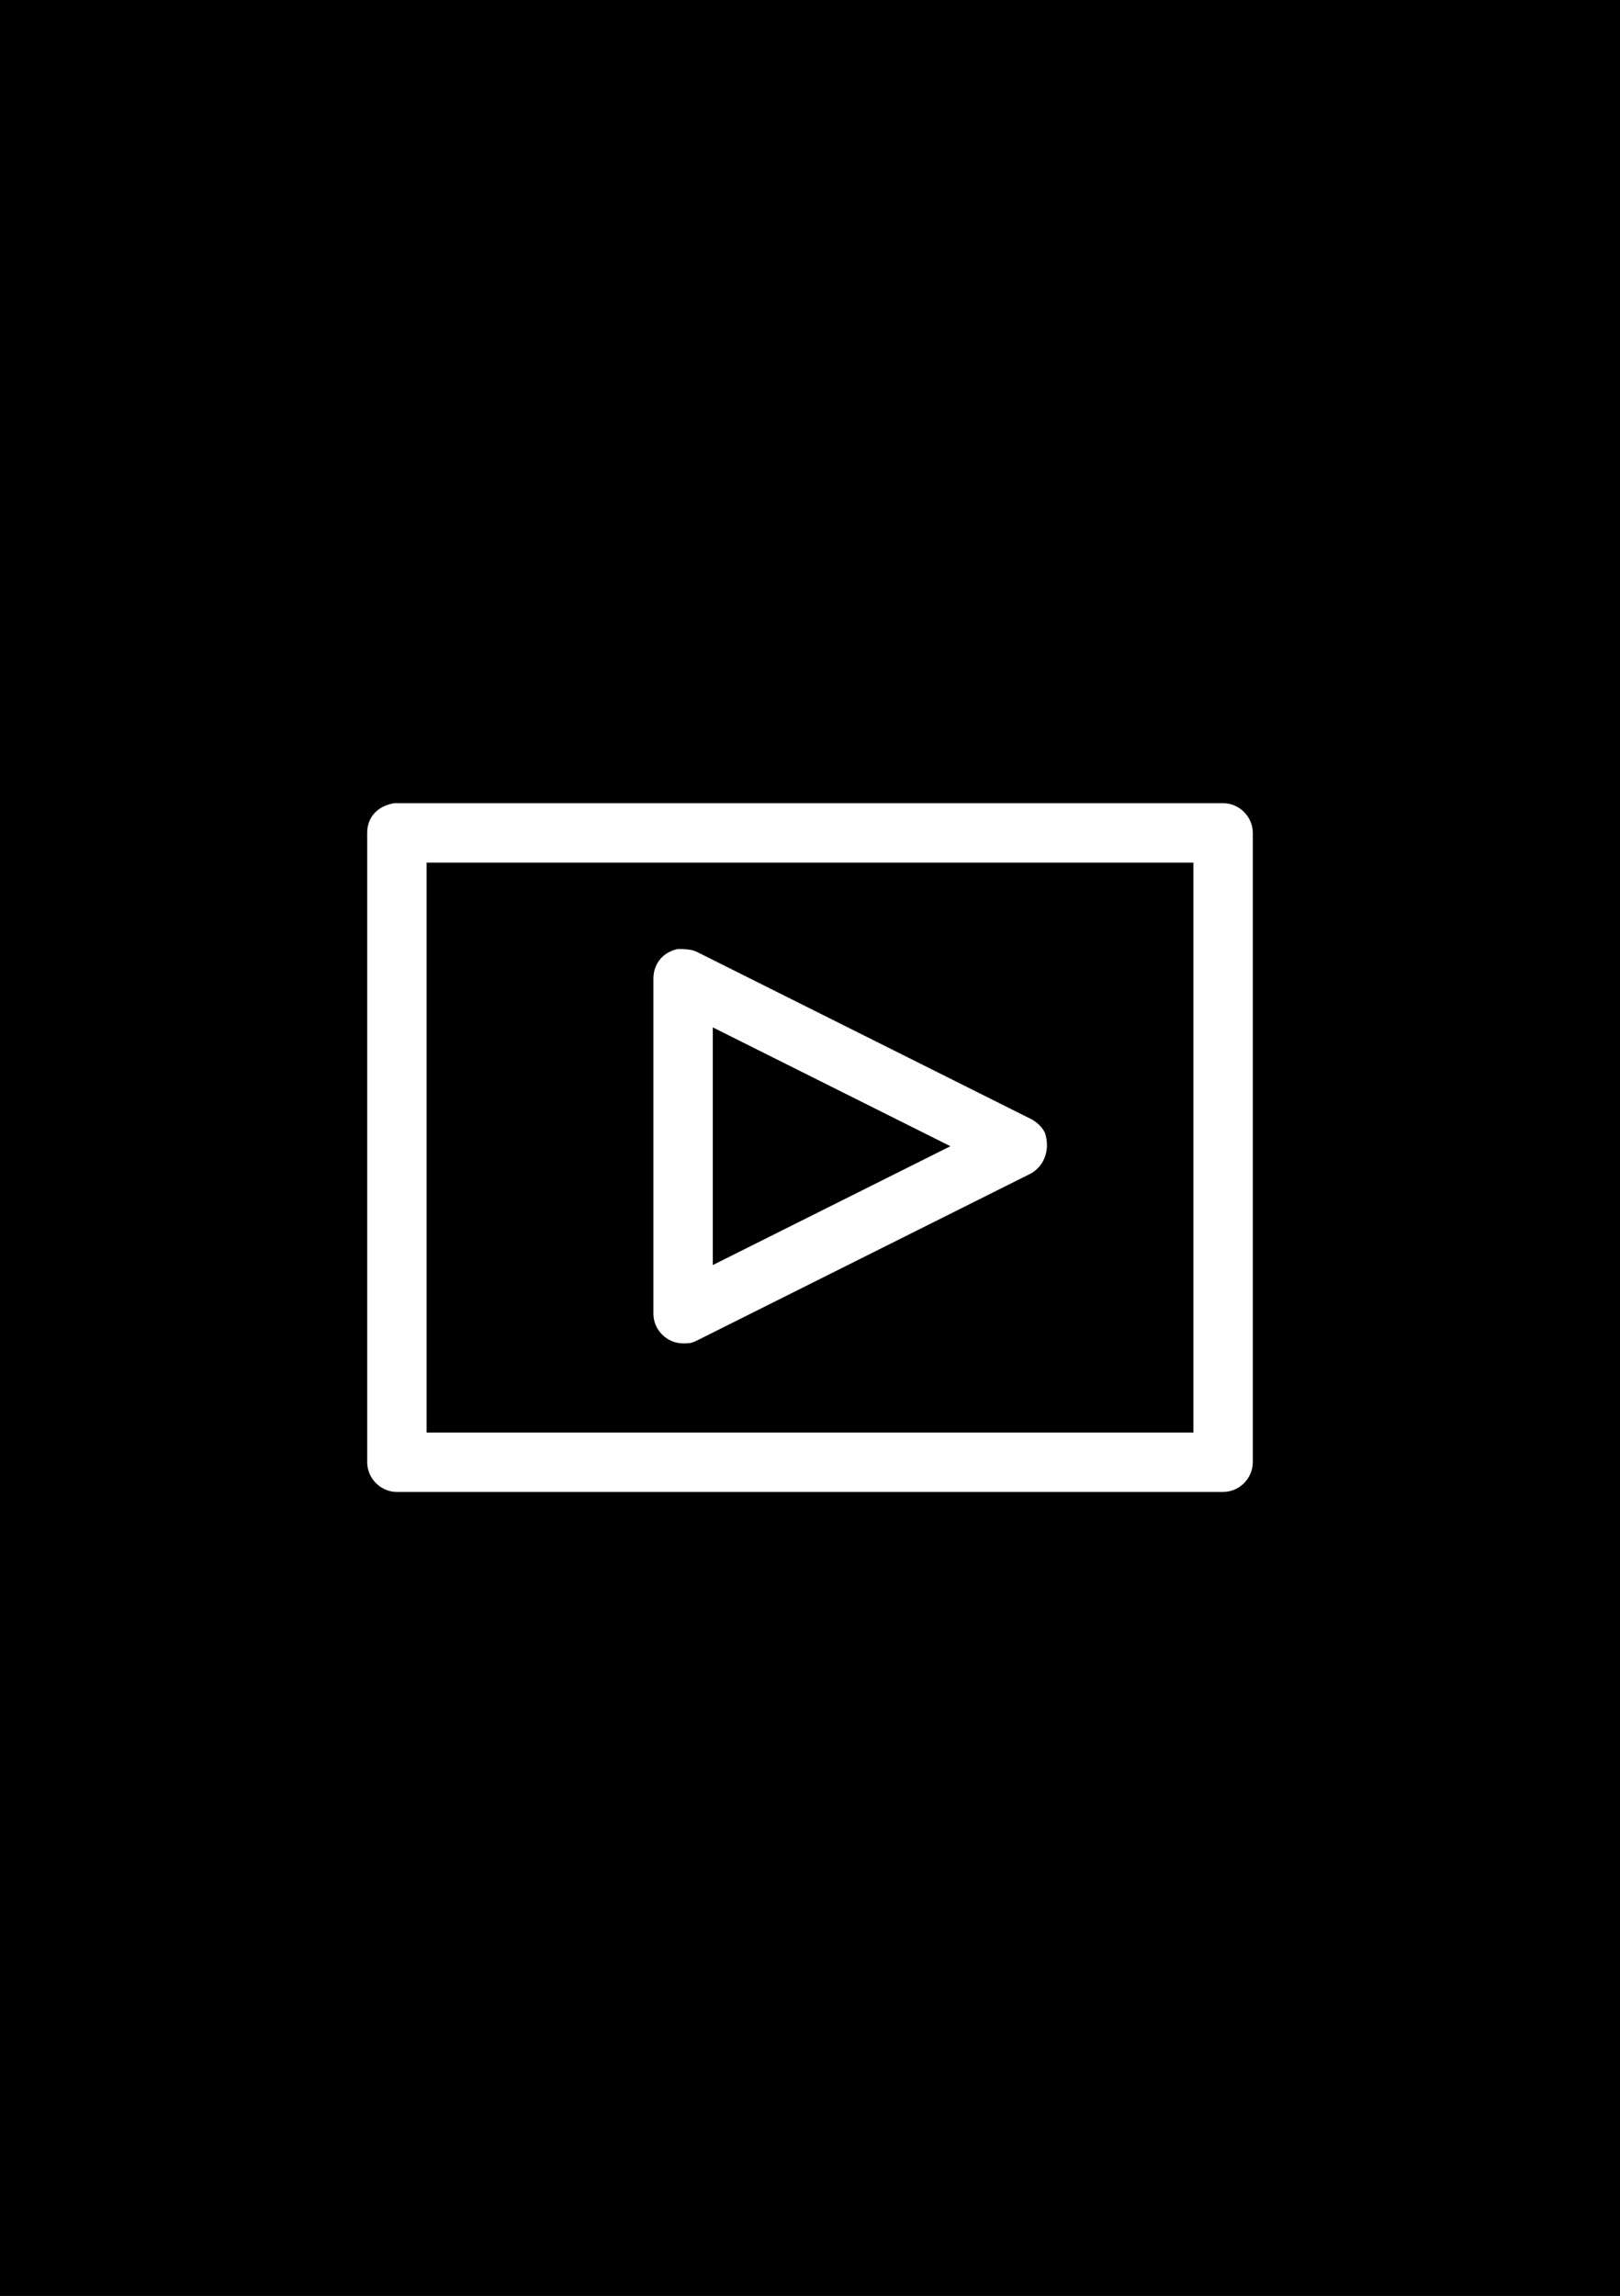 <?xml version="1.0" encoding="UTF-8"?>
<!-- Generator: Adobe Illustrator 23.0.6, SVG Export Plug-In . SVG Version: 6.00 Build 0)  -->
<svg version="1.0" id="Направляющие" xmlns="http://www.w3.org/2000/svg" xmlns:xlink="http://www.w3.org/1999/xlink" x="0px" y="0px" viewBox="0 0 60 85" enable-background="new 0 0 60 85" xml:space="preserve">
<rect x="0" y="0" width="60" height="85" fill="#808080" stroke="none"/>
<rect id="tidal" stroke="#000000" stroke-width="9.400000e-02" width="60" height="85"/>
<g id="видео_просмотры" transform="translate(0,-952.362)">
	<path fill="#FFFFFF" d="M14.6,982.1c-0.6,0.1-1,0.5-1,1.1v23.3c0,0.6,0.5,1.1,1.1,1.1h30.6c0.6,0,1.1-0.5,1.1-1.1v-23.3   c0-0.6-0.5-1.1-1.1-1.1H14.7C14.7,982.1,14.6,982.1,14.6,982.1z M15.8,984.3h28.4v21.1H15.8V984.3z M25.1,987.5   c-0.5,0.1-0.9,0.5-0.9,1.1v12.4c0,0.6,0.5,1.1,1.1,1.1c0.2,0,0.3,0,0.5-0.1l12.4-6.2c0.5-0.3,0.7-0.9,0.5-1.5   c-0.1-0.2-0.3-0.4-0.5-0.5l-12.4-6.2C25.6,987.5,25.3,987.5,25.1,987.5z M26.4,990.4l8.8,4.4l-8.8,4.4V990.4z"/>
</g>
</svg>